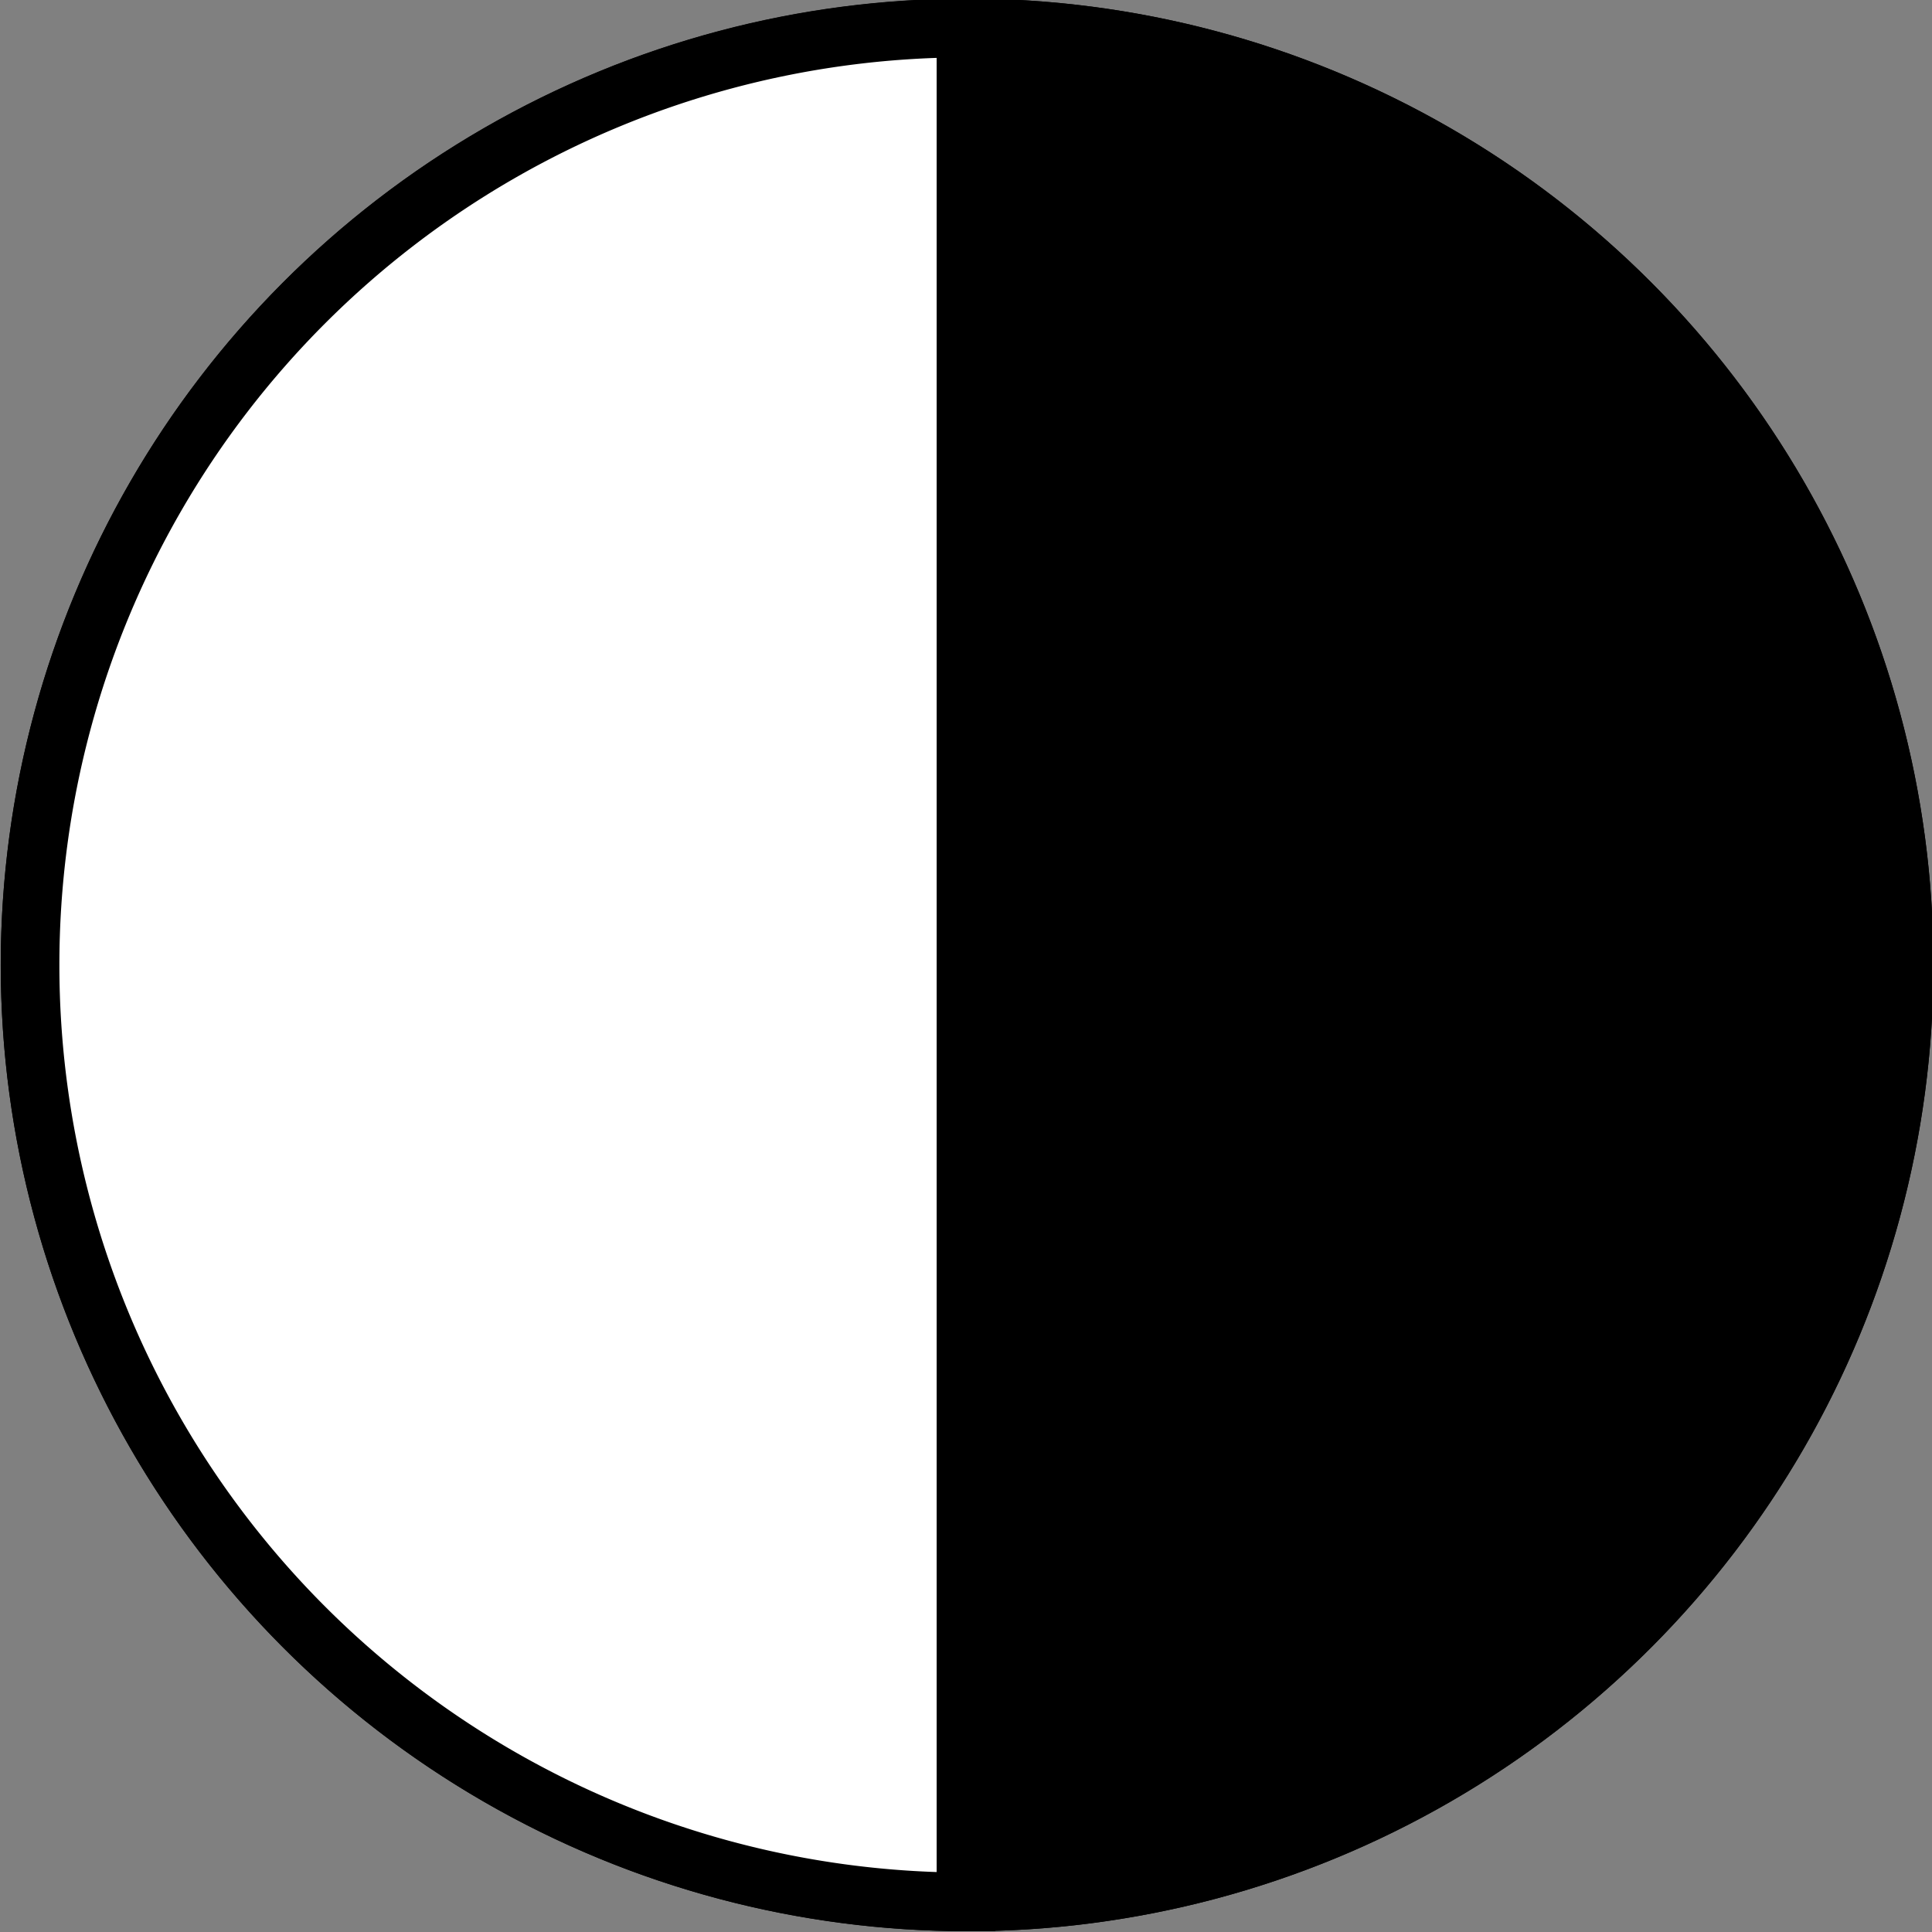 <?xml version="1.0" encoding="UTF-8"?>
<svg version="1.1" viewBox="0 0 32 32" xmlns="http://www.w3.org/2000/svg">
<rect x="0" y="0" width="32" height="32" fill="#808080" stroke="none"/>
<g stroke="#000" stroke-width=".971">
<ellipse cx="16.018" cy="15.982" rx="15.52" ry="15.52" fill="none"/>
<path d="m16 0.465a15.52 15.52 0 0 0-15.502 15.518 15.52 15.52 0 0 0 15.502 15.518v-31.035z" fill="#fff"/>
<path d="m16 0.465v31.035a15.52 15.52 0 0 0 0.018 0.002 15.52 15.52 0 0 0 15.521-15.52 15.52 15.52 0 0 0-15.521-15.52 15.52 15.52 0 0 0-0.018 0.002z"/>
</g>
</svg>
